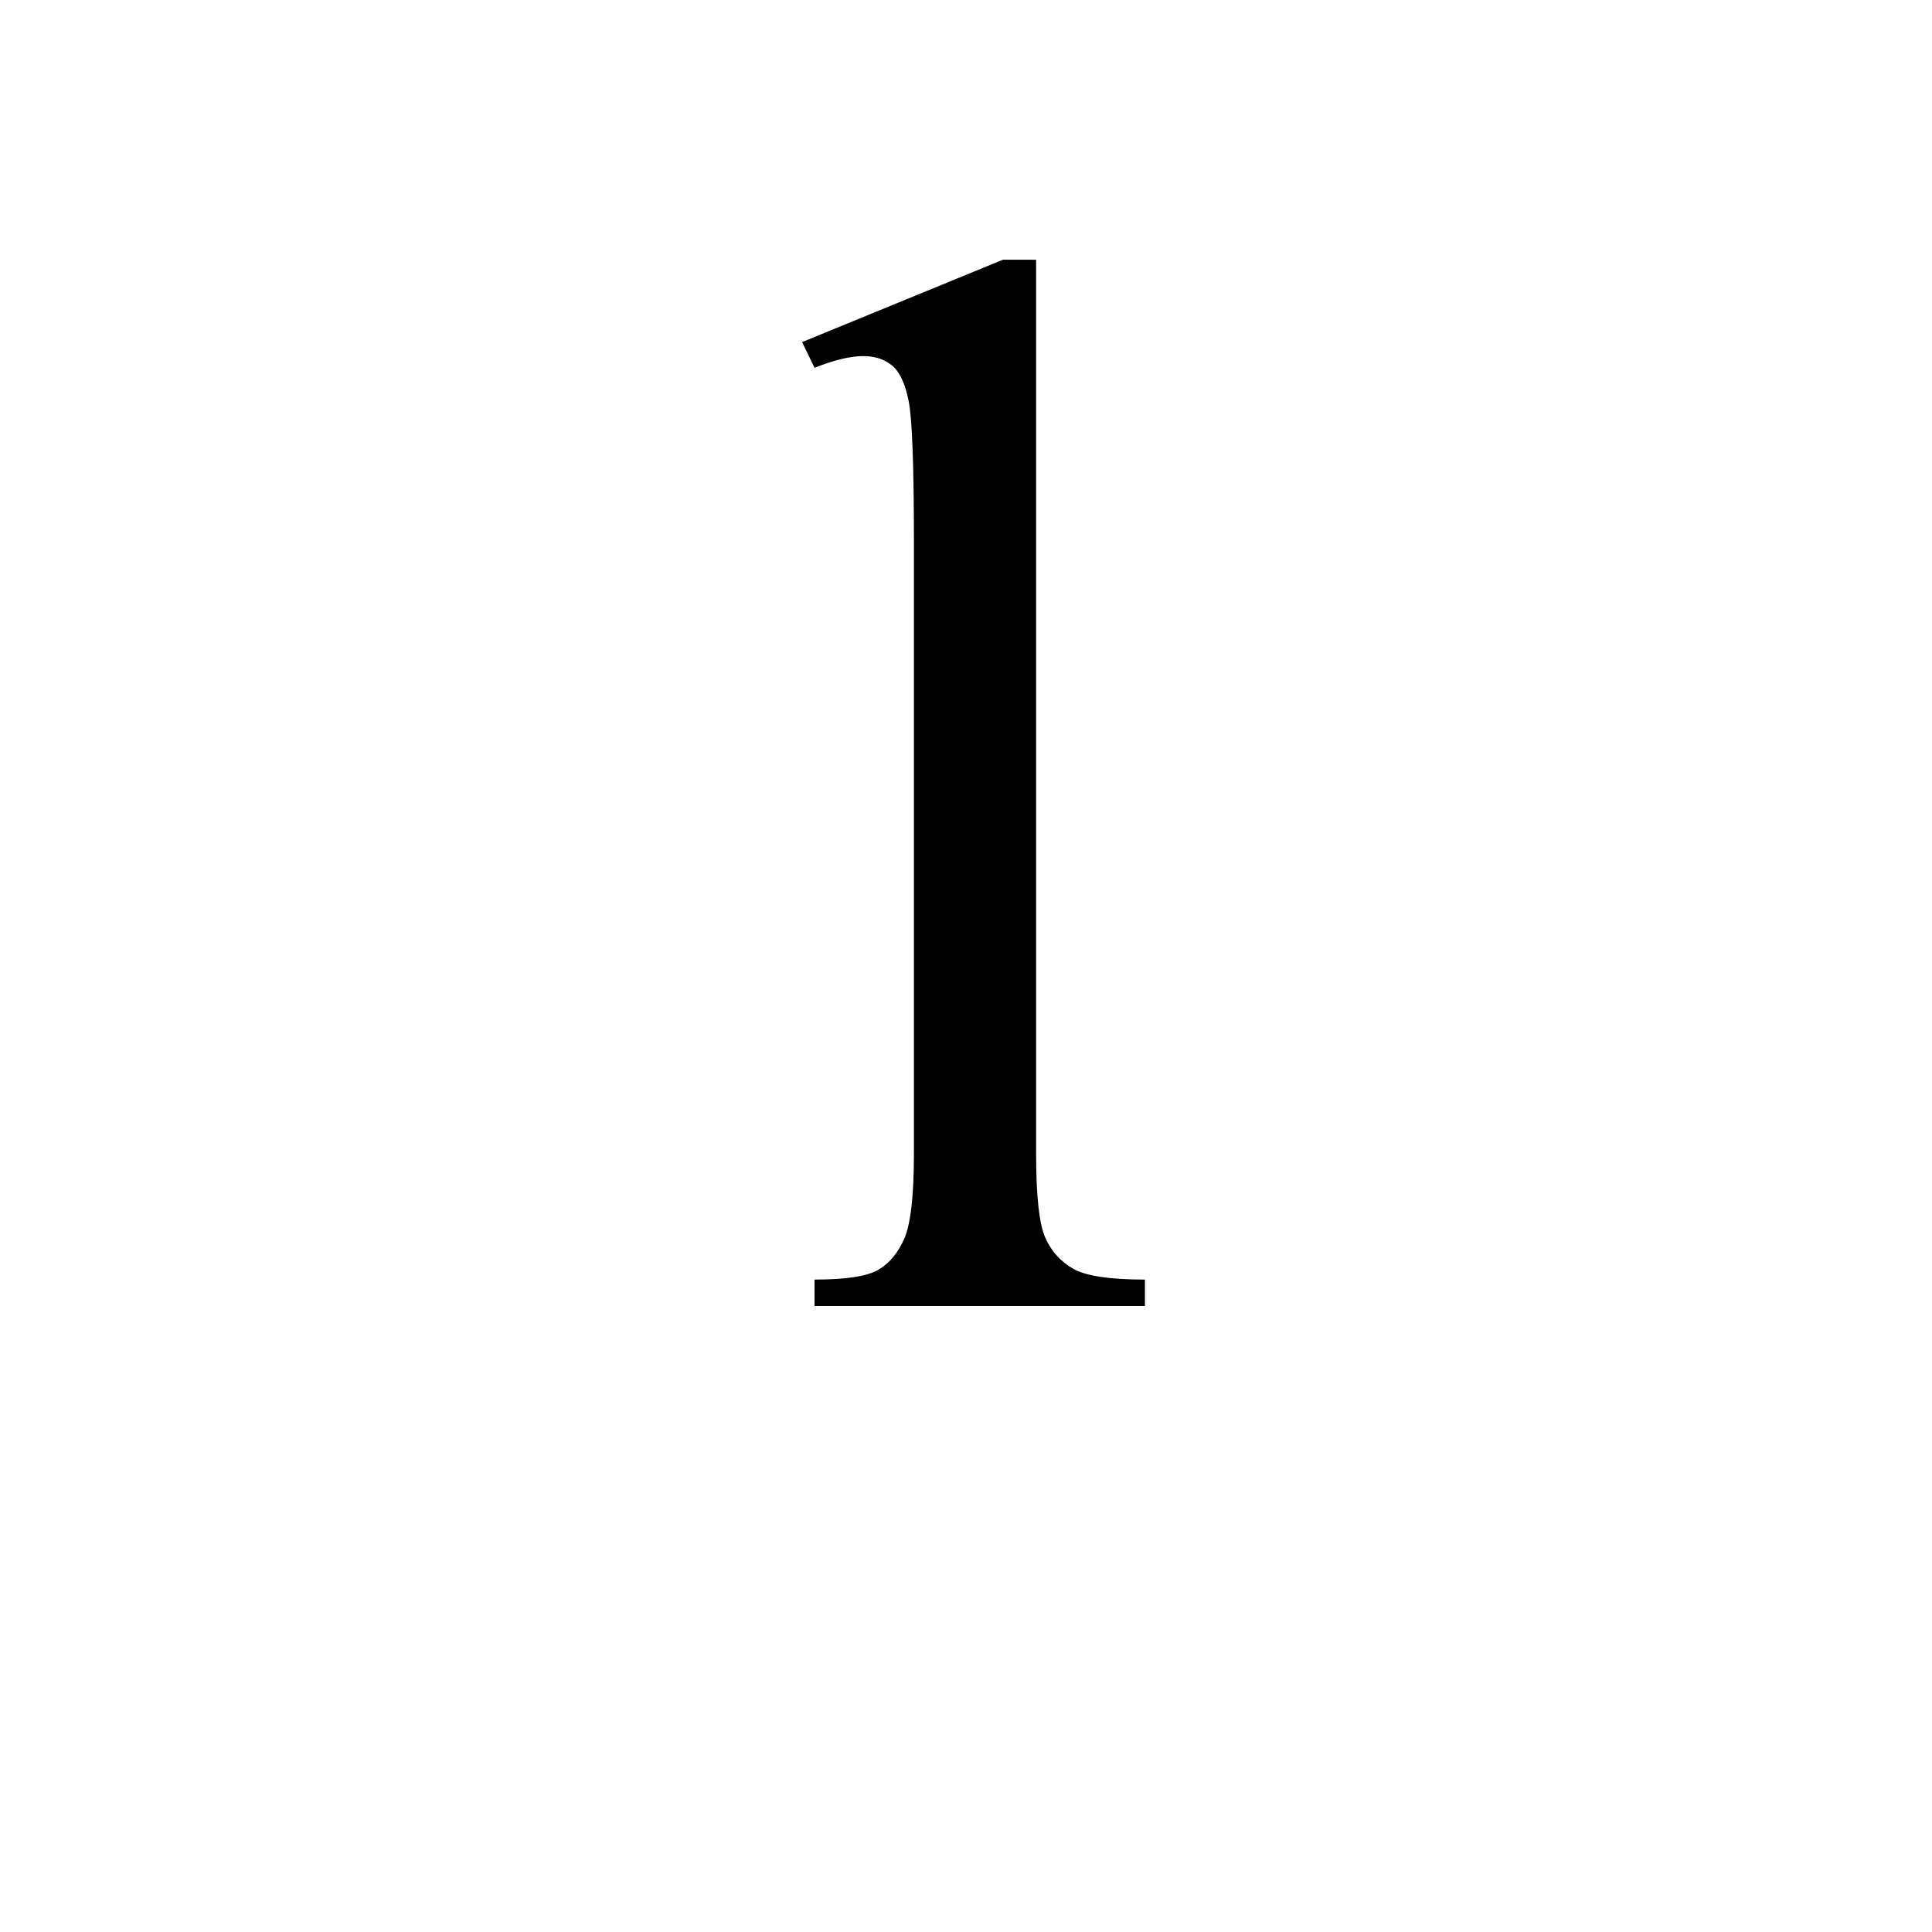 <?xml version="1.0" encoding="UTF-8"?><svg enable-background="new 0 0 250 250" height="250px" viewBox="0 0 250 250" width="250px" x="0px" xml:space="preserve" xmlns="http://www.w3.org/2000/svg" xmlns:xlink="http://www.w3.org/1999/xlink" y="0px"><defs><symbol id="952a09cba" overflow="visible"><path d="M36.094-135.39v115.687c0 5.46.394 9.078 1.187 10.86.79 1.773 2.008 3.12 3.657 4.046 1.656.918 4.734 1.375 9.234 1.375V0H7.422v-3.422c4 0 6.726-.41 8.187-1.234 1.47-.832 2.614-2.196 3.438-4.094.82-1.906 1.234-5.555 1.234-10.953v-79.219c0-9.844-.226-15.89-.672-18.14-.437-2.258-1.152-3.801-2.14-4.626-.98-.82-2.23-1.234-3.75-1.234-1.656 0-3.758.508-6.297 1.516l-1.61-3.328 25.985-10.657zm0 0"/></symbol></defs><use x="97.979" xlink:href="#952a09cba" y="169"/></svg>